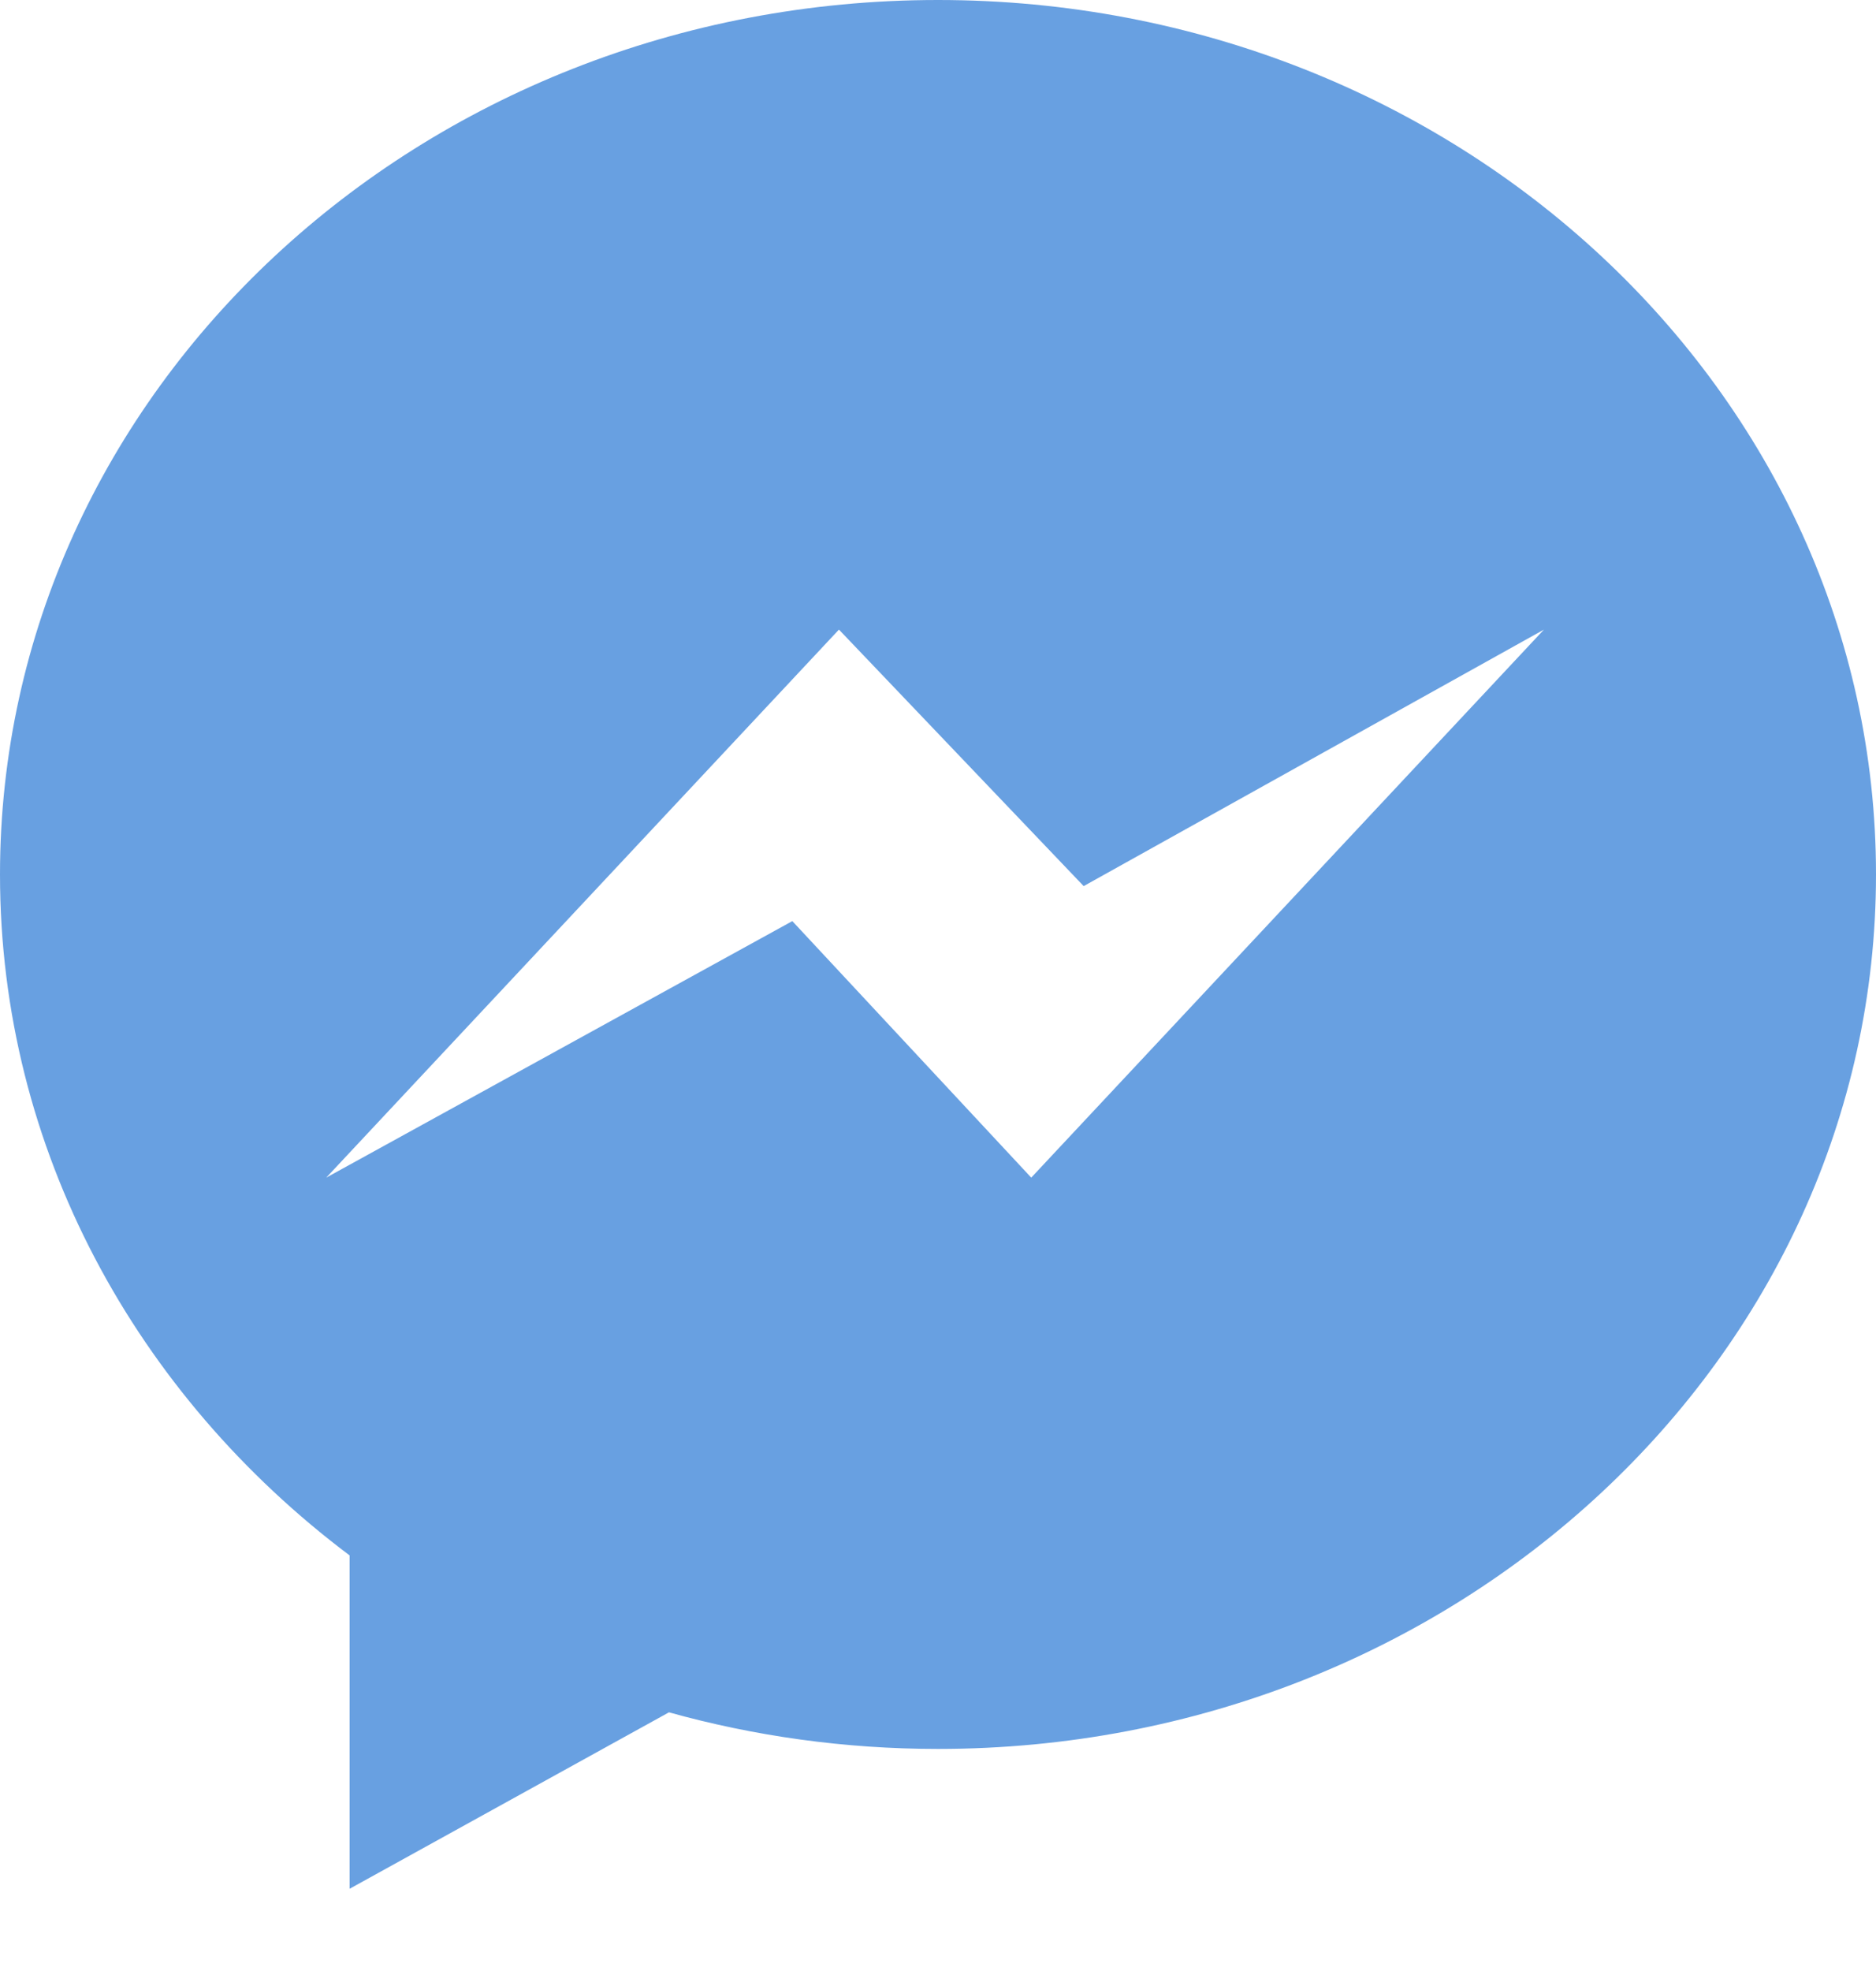 <?xml version="1.0" encoding="UTF-8"?>
<svg width="20px" height="21px" viewBox="0 0 20 21" version="1.1" xmlns="http://www.w3.org/2000/svg" xmlns:xlink="http://www.w3.org/1999/xlink">
    <!-- Generator: sketchtool 48 (47235) - http://www.bohemiancoding.com/sketch -->
    <title>C83FC124-5525-4196-971E-501B1A80DB3F</title>
    <desc>Created with sketchtool.</desc>
    <defs></defs>
    <g id="Share" stroke="none" stroke-width="1" fill="none" fill-rule="evenodd" transform="translate(-18, -59)">
        <g id="Group-7" fill="#68A0E1">
            <path d="M28.994,71.547 L34.46,65.708 L29.553,68.441 L26.944,65.708 L21.478,71.547 L26.447,68.814 L28.994,71.547 Z M28,59 C33.523,59 38,63.172 38,68.317 C38,73.462 33.523,77.634 28,77.634 C27.003,77.634 26.04,77.497 25.132,77.244 L21.727,79.124 L21.727,75.572 C19.454,73.864 18,71.249 18,68.317 C18,63.172 22.477,59 28,59 Z" id="Clip-2"></path>
        </g>
    </g>
</svg>
